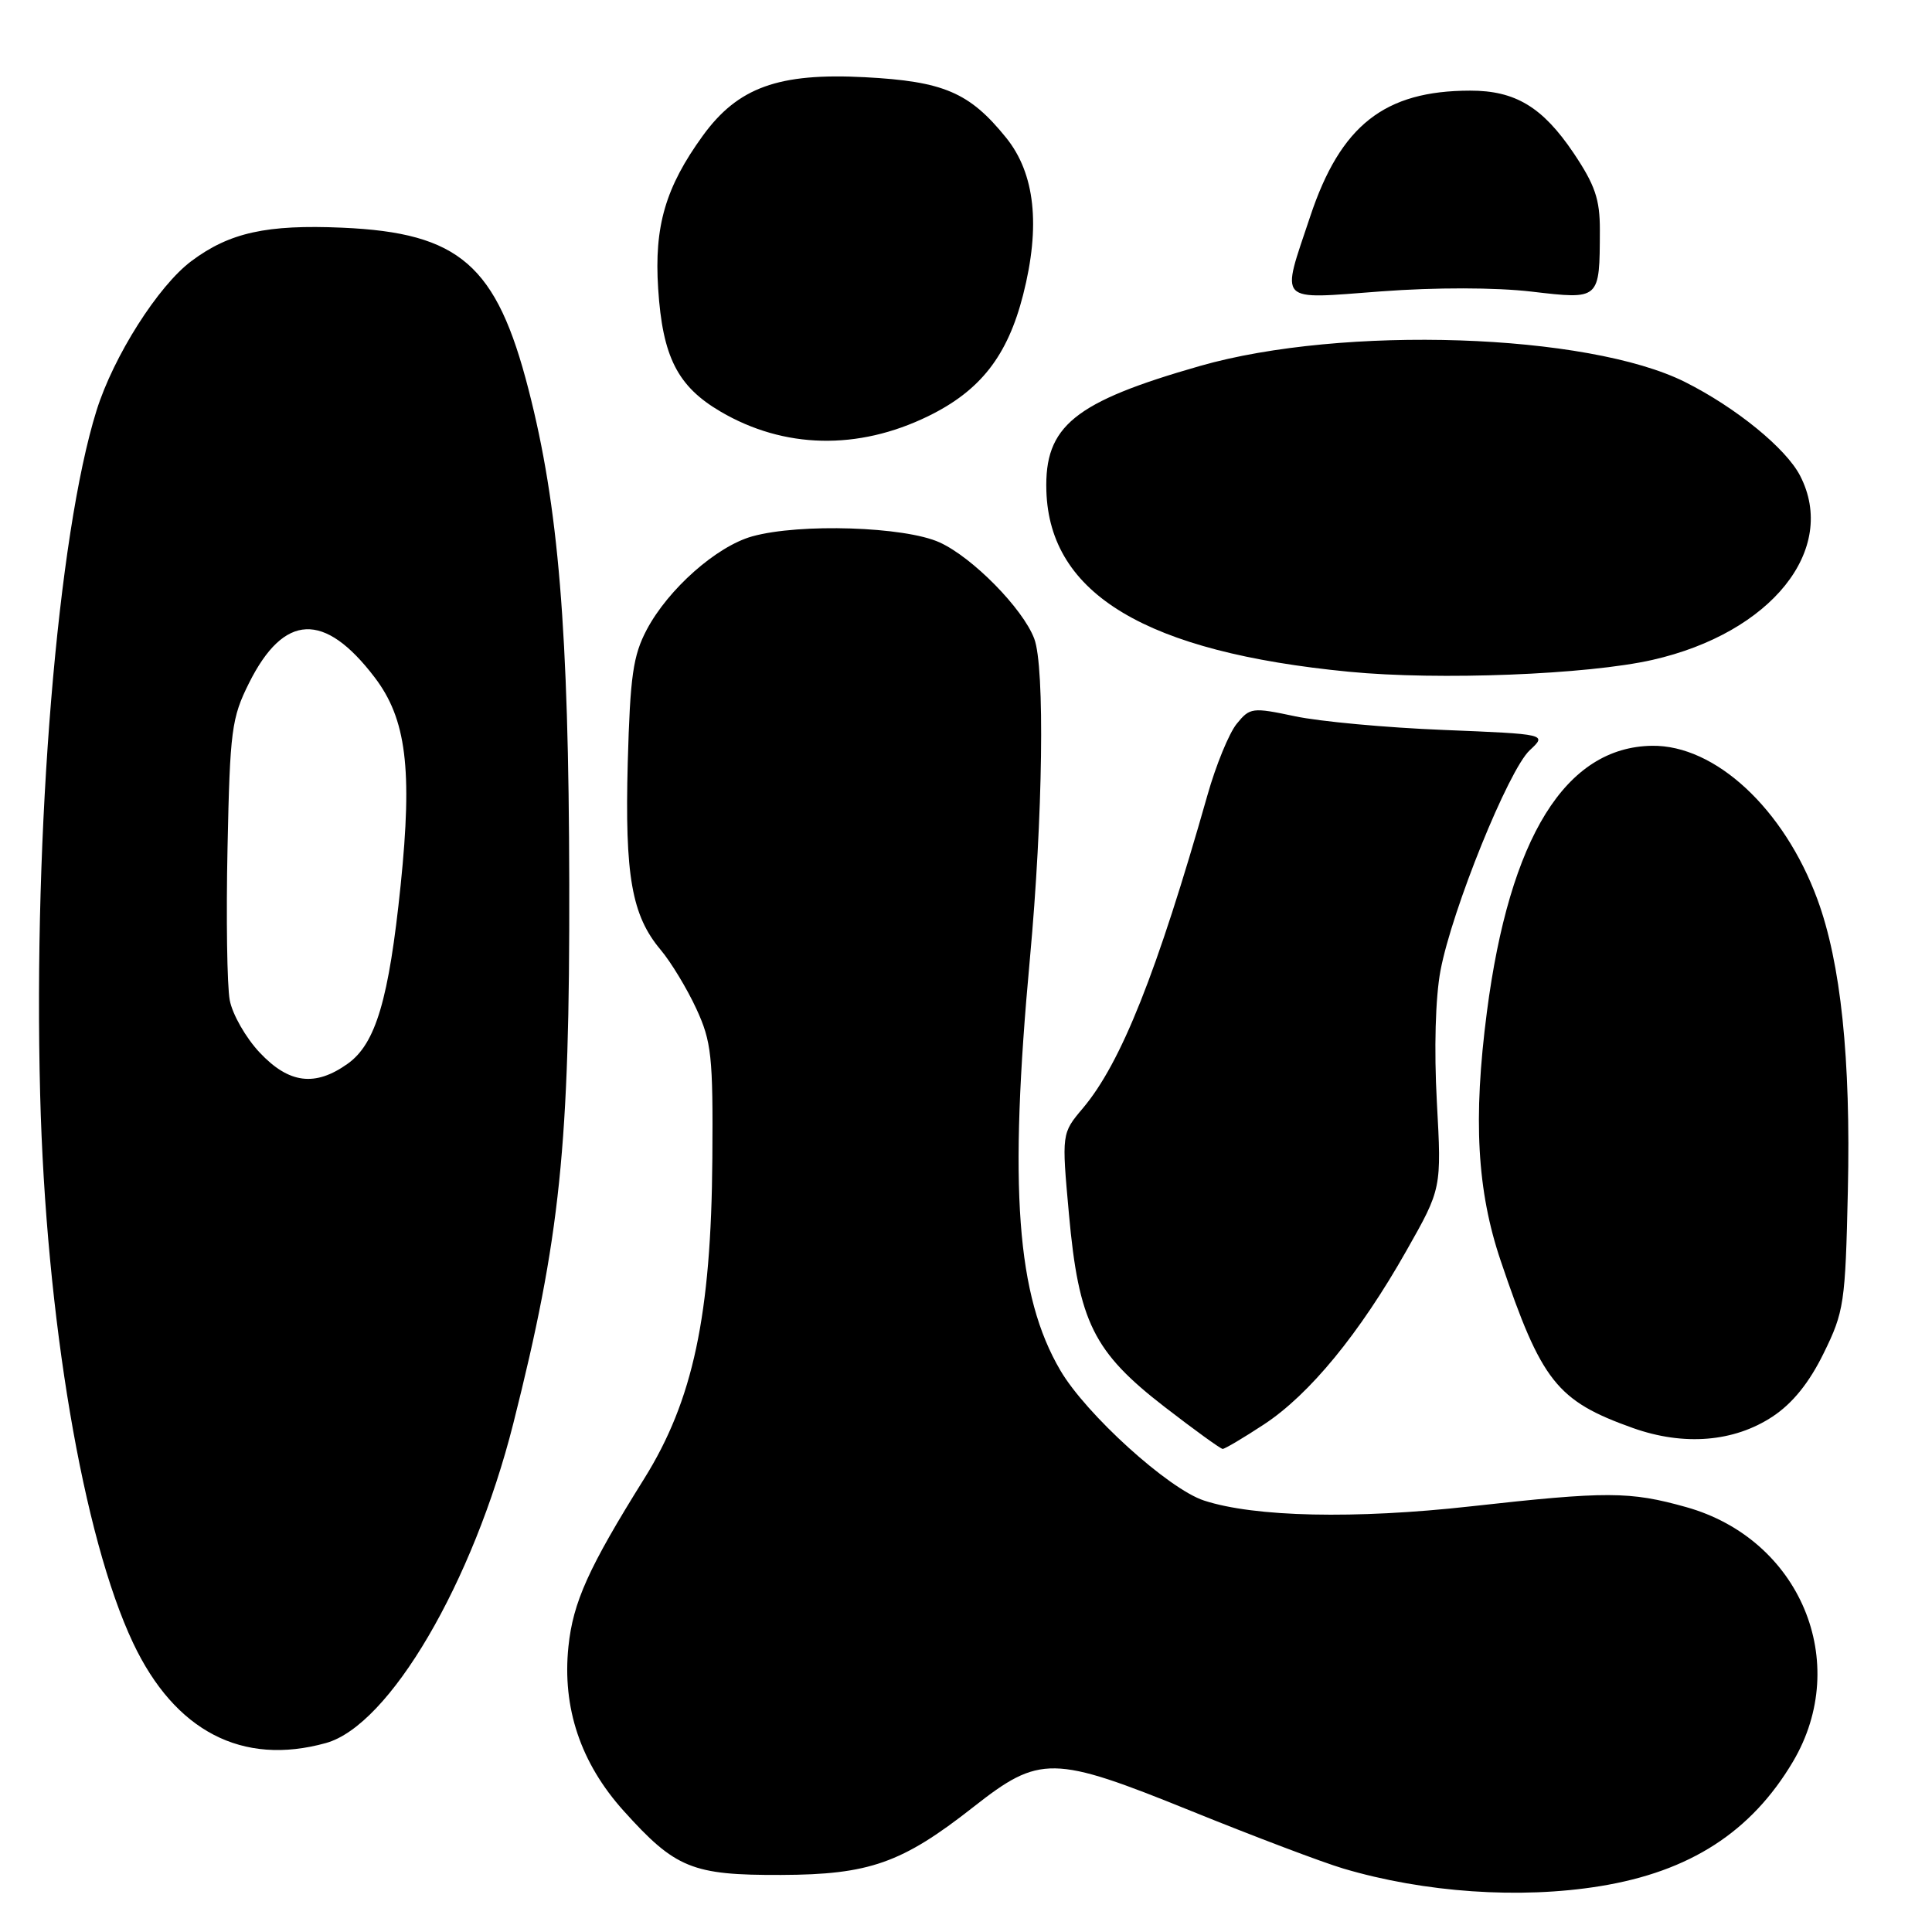 <?xml version="1.0" encoding="UTF-8" standalone="no"?>
<!DOCTYPE svg PUBLIC "-//W3C//DTD SVG 1.1//EN" "http://www.w3.org/Graphics/SVG/1.1/DTD/svg11.dtd" >
<svg xmlns="http://www.w3.org/2000/svg" xmlns:xlink="http://www.w3.org/1999/xlink" version="1.1" viewBox="0 0 256 256">
 <g >
 <path fill="currentColor"
d=" M 211.99 249.93 C 223.92 248.00 232.06 242.74 237.58 233.42 C 245.37 220.25 238.52 203.93 223.43 199.70 C 215.94 197.60 212.94 197.59 194.88 199.60 C 179.55 201.31 166.23 201.02 159.54 198.83 C 154.82 197.29 143.90 187.39 140.50 181.58 C 134.70 171.68 133.65 157.55 136.47 127.00 C 138.19 108.30 138.47 88.35 137.04 84.62 C 135.53 80.63 128.86 73.85 124.50 71.87 C 119.89 69.77 105.98 69.32 99.68 71.07 C 94.95 72.39 88.56 78.04 85.70 83.43 C 83.88 86.88 83.50 89.56 83.18 101.05 C 82.78 116.05 83.70 121.30 87.55 125.87 C 88.92 127.50 91.04 131.01 92.27 133.67 C 94.28 138.03 94.49 139.96 94.39 153.50 C 94.24 174.27 91.84 185.55 85.36 195.93 C 77.98 207.75 75.93 212.29 75.32 218.18 C 74.48 226.29 76.94 233.61 82.62 239.93 C 89.50 247.58 91.72 248.48 103.50 248.44 C 115.18 248.40 119.52 246.87 128.95 239.46 C 137.79 232.51 139.50 232.54 157.80 239.95 C 166.17 243.34 175.25 246.78 177.99 247.59 C 188.74 250.78 201.39 251.65 211.99 249.93 Z  M 43.19 230.96 C 51.59 228.63 62.68 209.71 68.01 188.64 C 74.24 163.95 75.50 151.83 75.43 117.00 C 75.36 83.45 74.01 67.06 70.04 51.64 C 65.80 35.11 60.91 30.85 45.36 30.17 C 35.35 29.73 30.41 30.82 25.38 34.58 C 20.97 37.86 15.04 47.21 12.79 54.40 C 7.63 70.93 4.41 109.96 5.32 145.00 C 6.08 174.59 11.01 203.69 17.64 217.71 C 23.18 229.41 32.11 234.04 43.19 230.96 Z  M 167.47 188.75 C 173.52 184.78 180.15 176.70 186.35 165.74 C 191.02 157.50 191.02 157.50 190.39 146.00 C 190.01 139.02 190.20 132.19 190.87 128.62 C 192.39 120.54 199.90 102.00 202.70 99.41 C 204.99 97.28 204.99 97.28 191.25 96.72 C 183.69 96.42 174.84 95.60 171.60 94.91 C 165.92 93.71 165.62 93.75 163.86 95.92 C 162.85 97.17 161.11 101.41 160.00 105.34 C 153.30 128.92 148.55 140.84 143.49 146.84 C 140.67 150.18 140.67 150.18 141.64 160.87 C 142.93 175.17 144.90 179.14 154.30 186.41 C 158.26 189.47 161.73 191.98 162.01 191.99 C 162.29 191.99 164.75 190.54 167.47 188.75 Z  M 234.88 187.70 C 237.53 185.95 239.73 183.22 241.65 179.30 C 244.35 173.81 244.52 172.67 244.85 157.82 C 245.25 140.27 243.92 127.58 240.81 119.15 C 236.39 107.16 227.28 98.71 218.91 98.82 C 207.45 98.98 200.03 110.94 197.02 134.10 C 195.18 148.26 195.71 157.77 198.85 167.06 C 204.26 183.07 206.28 185.62 216.37 189.22 C 223.13 191.62 229.77 191.08 234.88 187.70 Z  M 218.96 87.44 C 234.72 83.86 243.57 72.80 238.52 63.03 C 236.64 59.39 230.01 54.00 223.30 50.63 C 210.41 44.16 177.92 43.08 159.01 48.49 C 142.30 53.27 138.38 56.46 138.65 65.06 C 139.08 78.75 151.91 86.41 178.75 89.01 C 190.64 90.17 210.37 89.39 218.96 87.44 Z  M 122.96 55.16 C 129.90 51.78 133.50 47.18 135.57 39.06 C 137.90 29.92 137.15 22.99 133.31 18.24 C 128.46 12.24 125.04 10.78 114.59 10.23 C 103.15 9.63 97.77 11.58 93.12 17.99 C 88.18 24.81 86.67 29.98 87.21 38.24 C 87.79 47.29 89.78 51.20 95.48 54.54 C 103.89 59.47 113.66 59.69 122.96 55.16 Z  M 202.94 38.64 C 212.04 39.70 211.96 39.77 211.99 30.49 C 212.00 26.40 211.35 24.51 208.49 20.25 C 204.39 14.18 200.78 12.00 194.80 12.01 C 183.45 12.02 177.63 16.60 173.61 28.68 C 169.72 40.36 169.04 39.65 183.00 38.61 C 190.21 38.07 198.16 38.08 202.94 38.64 Z  M 34.41 139.47 C 32.58 137.53 30.79 134.40 30.44 132.52 C 30.09 130.64 29.95 121.54 30.15 112.30 C 30.47 96.76 30.69 95.12 33.00 90.50 C 37.62 81.26 42.98 81.01 49.64 89.75 C 53.84 95.26 54.67 101.88 53.09 117.27 C 51.53 132.42 49.79 138.30 46.07 140.95 C 41.75 144.03 38.29 143.59 34.41 139.47 Z "/>
</g>
</svg>